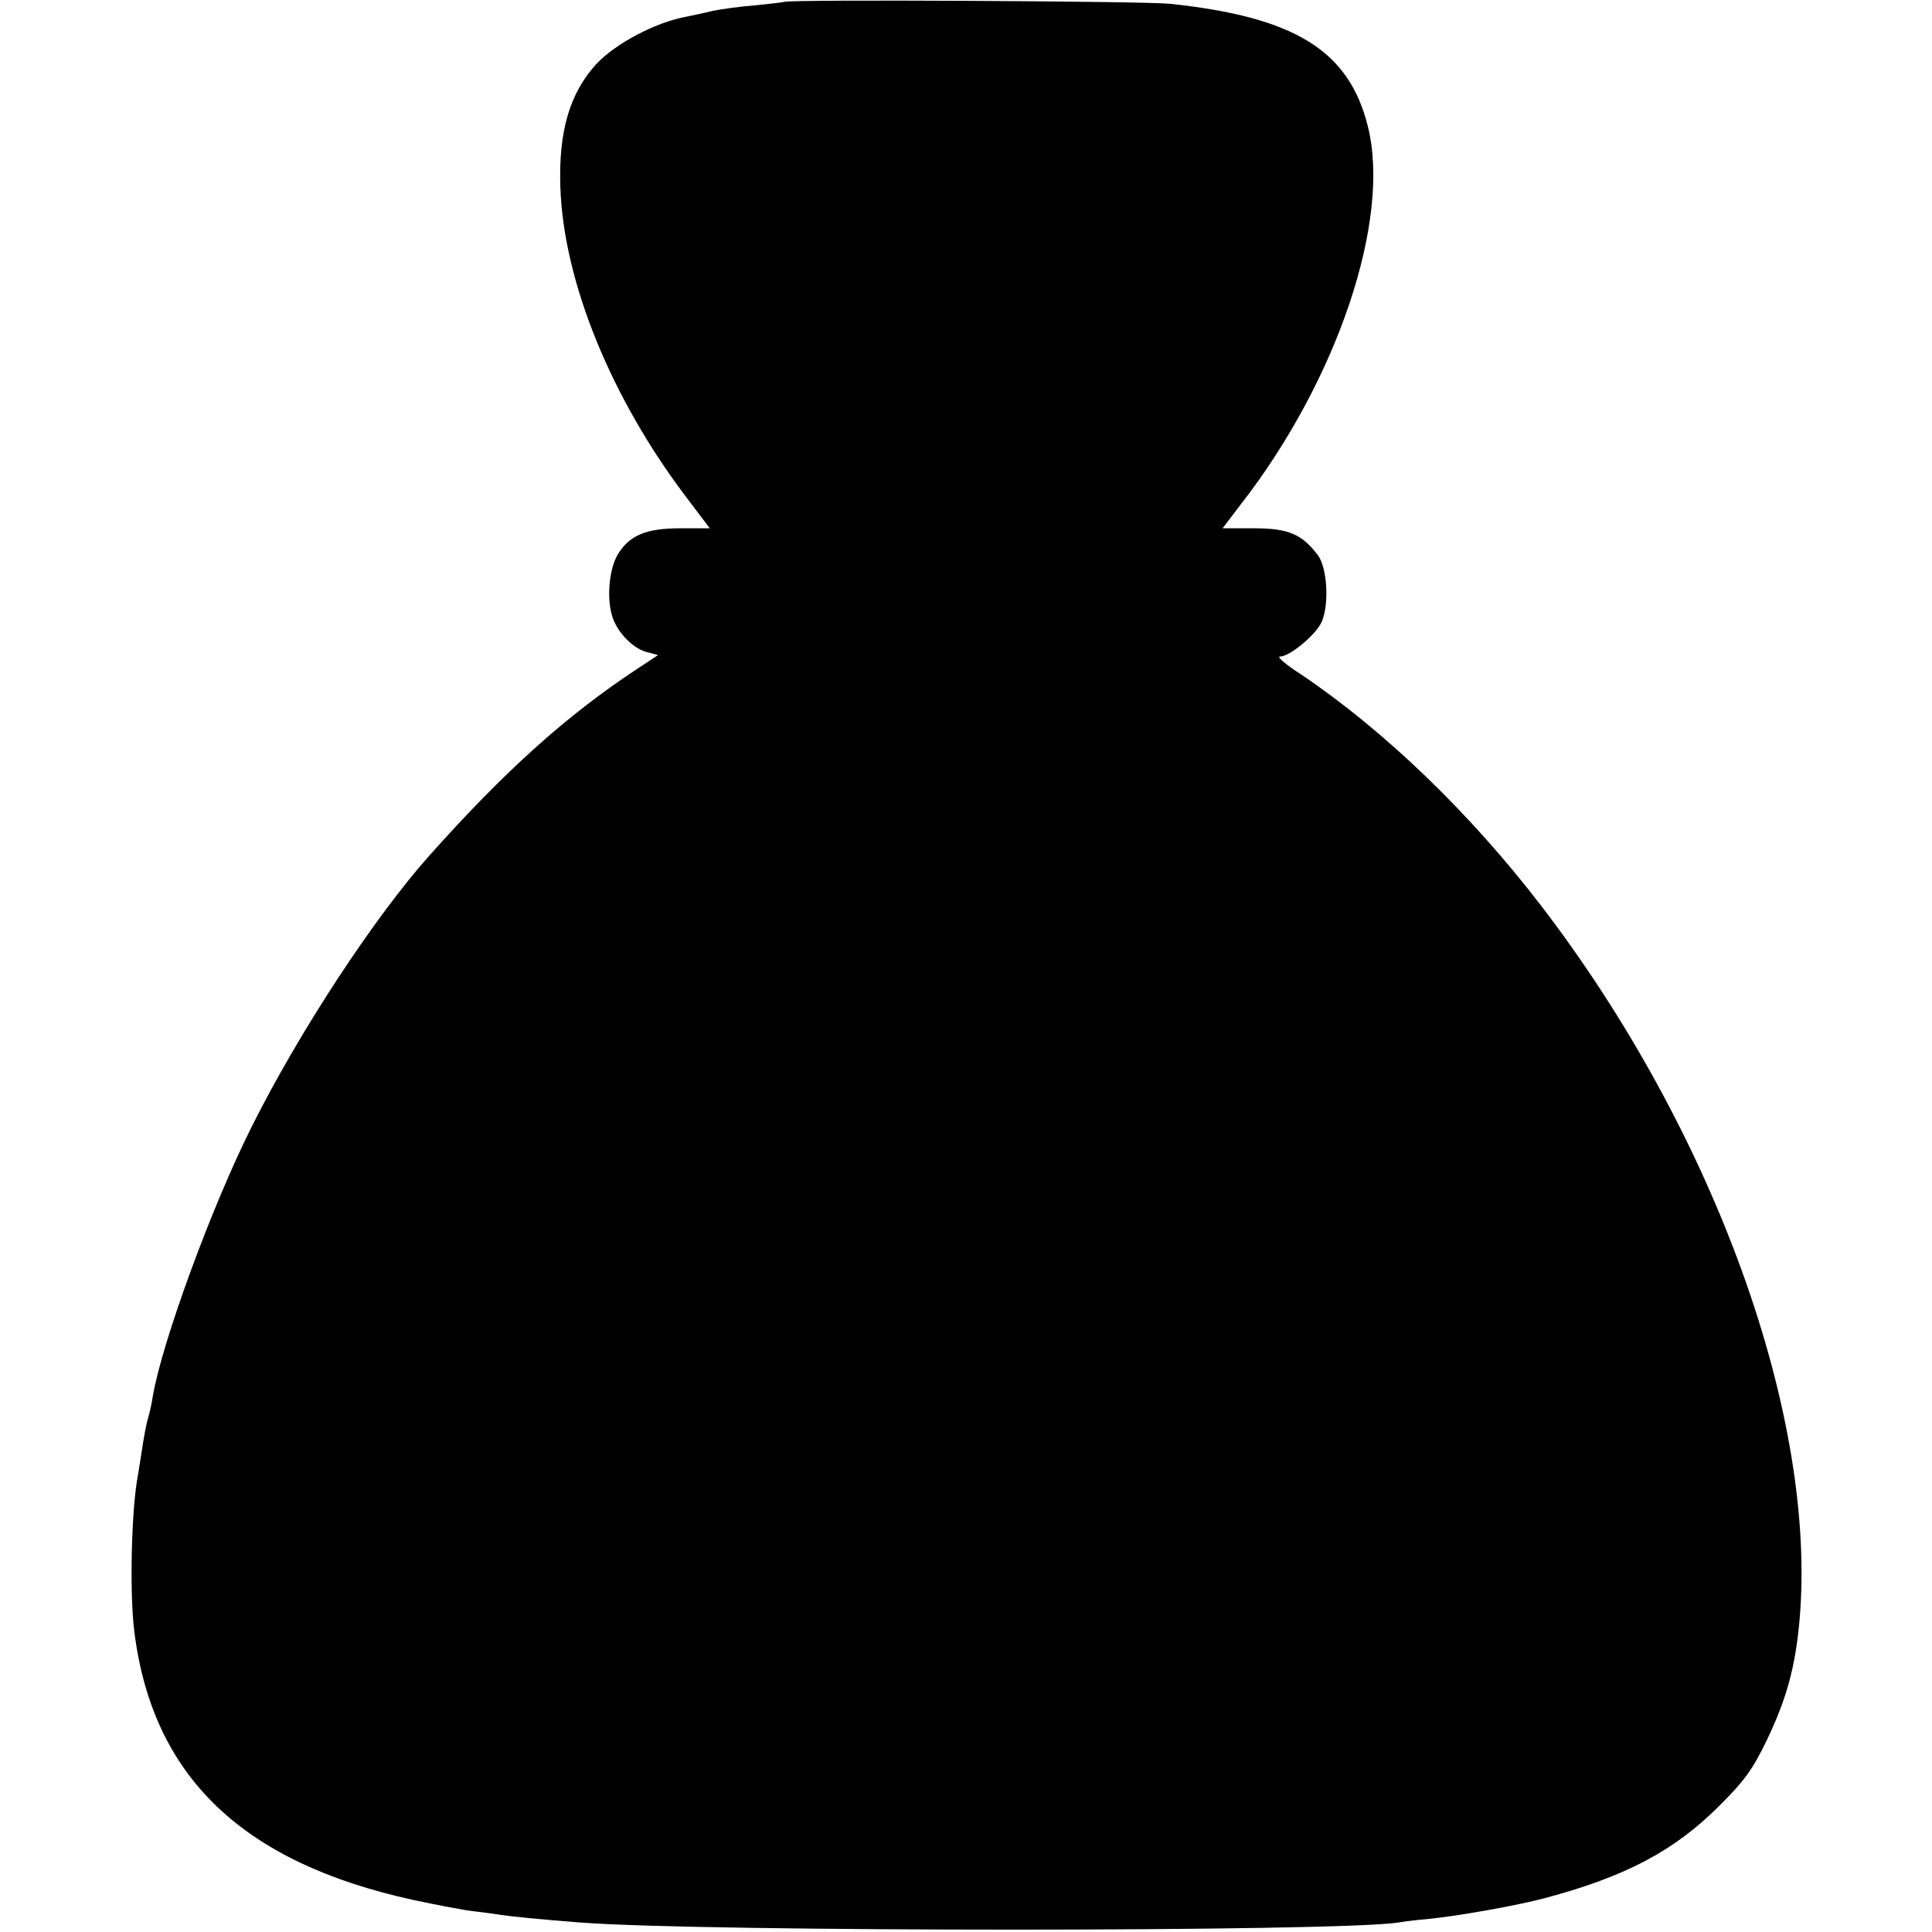<?xml version="1.0" standalone="no"?>
<!DOCTYPE svg PUBLIC "-//W3C//DTD SVG 20010904//EN"
 "http://www.w3.org/TR/2001/REC-SVG-20010904/DTD/svg10.dtd">
<svg version="1.0" xmlns="http://www.w3.org/2000/svg"
 width="512pt" height="512pt" viewBox="0 0 512 512"
 preserveAspectRatio="xMidYMid meet">
<g transform="translate(0,512) scale(0.1,-0.1)"
fill="#000000" stroke="none">
<path d="M2078 5115 c-2 -1 -35 -5 -75 -9 -40 -3 -91 -10 -115 -15 -24 -6 -54
-12 -68 -15 -83 -15 -188 -71 -239 -125 -71 -77 -101 -179 -96 -326 8 -251
135 -562 337 -827 l59 -78 -77 0 c-91 0 -135 -18 -166 -68 -24 -39 -31 -118
-15 -167 13 -41 55 -84 91 -93 l30 -8 -59 -39 c-183 -121 -346 -267 -545 -490
-147 -164 -347 -469 -473 -721 -106 -211 -238 -572 -262 -714 -3 -19 -8 -43
-11 -52 -6 -20 -12 -51 -19 -98 -3 -20 -7 -45 -9 -57 -18 -90 -23 -316 -10
-417 48 -384 286 -612 739 -711 61 -13 133 -27 160 -30 28 -3 61 -8 75 -10 25
-4 107 -12 210 -20 328 -25 2000 -25 2165 0 17 3 50 7 75 9 83 8 240 36 315
56 213 57 342 125 461 244 68 68 89 97 127 176 52 109 75 193 86 317 47 539
-225 1293 -685 1893 -189 246 -415 464 -638 614 -39 25 -63 46 -54 46 26 0 97
59 111 93 20 47 14 142 -10 175 -42 56 -78 72 -170 72 l-83 0 48 63 c256 329
399 754 337 1002 -50 201 -193 290 -525 325 -66 7 -1014 12 -1022 5z"/>
</g>
</svg>
